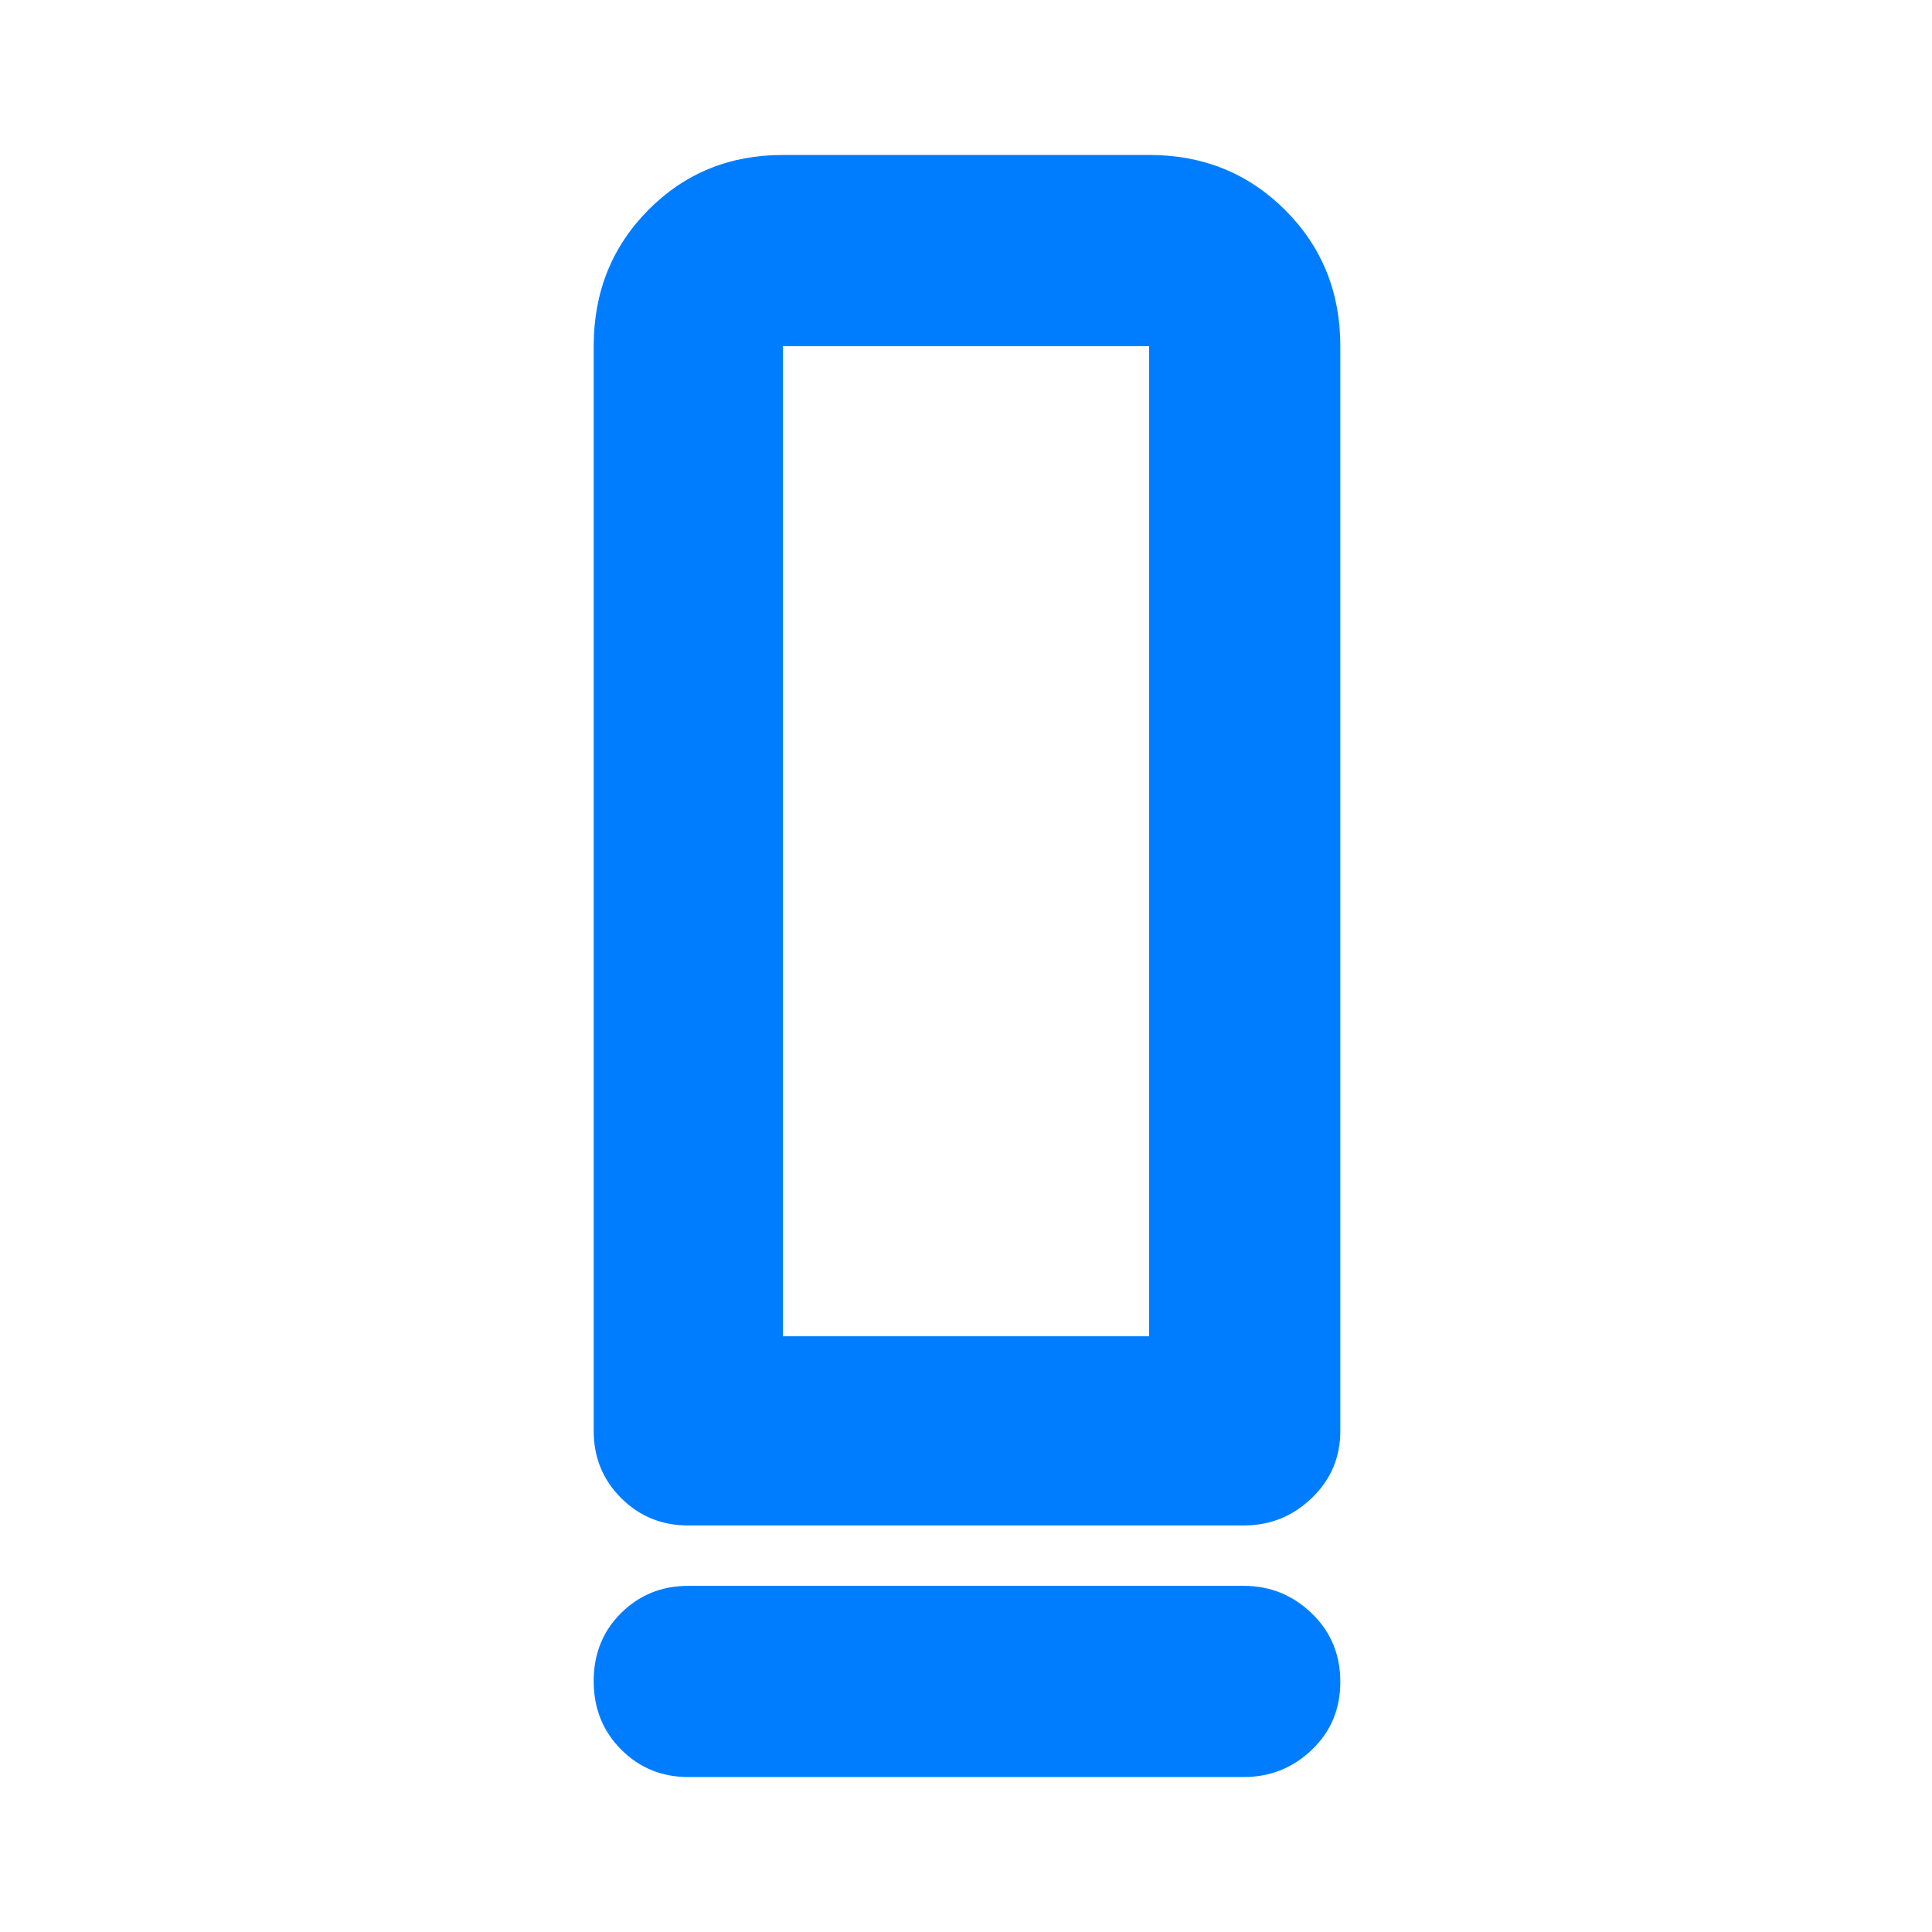 <svg xmlns="http://www.w3.org/2000/svg" height="48" viewBox="0 -960 960 960" width="48"><path fill="rgb(0, 125, 255)" d="M342-202q-19.75 0-33.37-13.63Q295-229.25 295-249v-539q0-40.21 27.1-67.61Q349.2-883 389-883h182q40.21 0 67.61 27.39Q666-828.21 666-788v539q0 19.75-14.19 33.37Q637.63-202 618-202H342Zm47-94h182v-492H389v492Zm-47 124h276q19.63 0 33.81 13.68 14.19 13.67 14.19 34 0 20.32-14.19 33.82Q637.63-77 618-77H342q-19.75 0-33.37-13.68-13.63-13.67-13.63-34 0-20.32 13.63-33.82Q322.25-172 342-172Zm47-124h182-182Z"/></svg>